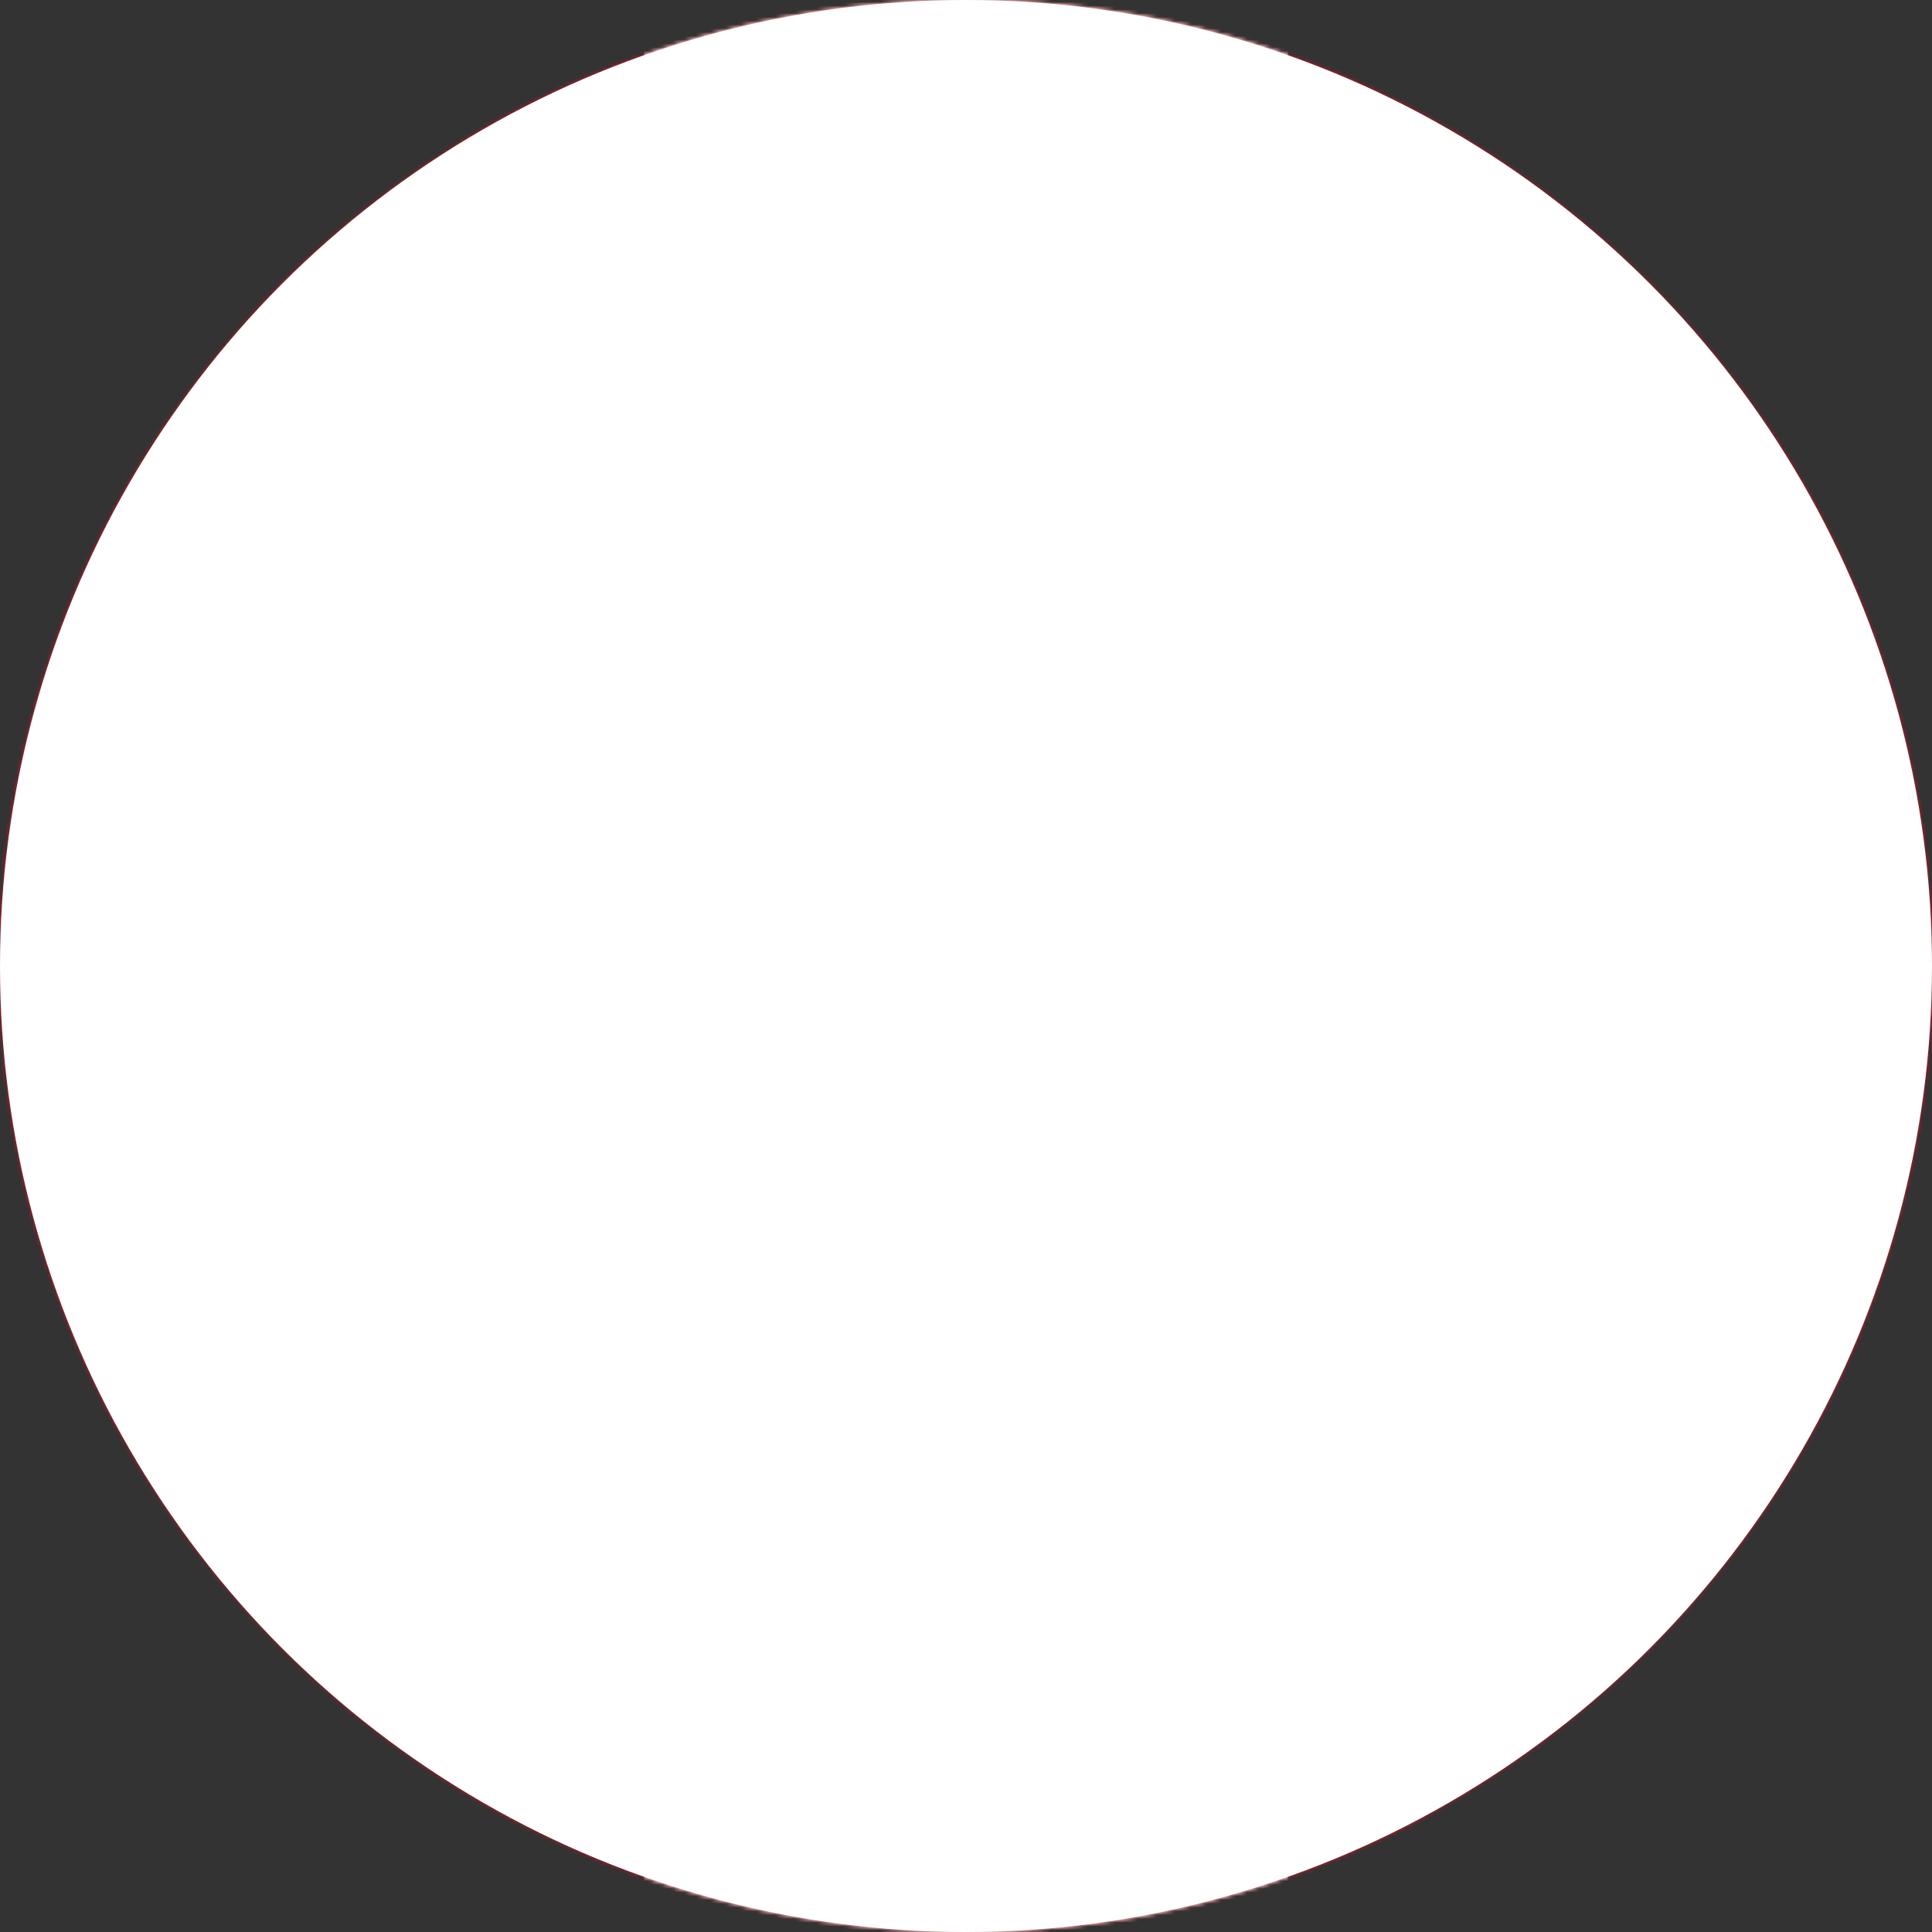 <svg xmlns="http://www.w3.org/2000/svg" viewBox="0 0 512 512"><rect x="0" y="0" width="512" height="512" fill="#333333" stroke="none"/><path fill="#D91023" d="M0 0h512v512H0z" mask="url(#a)"/><path fill="#fff" d="M170.7 0h170.6v512H170.7z" mask="url(#a)"/><mask id="a"><circle cx="256" cy="256" r="256" fill="#fff"/></mask></svg>